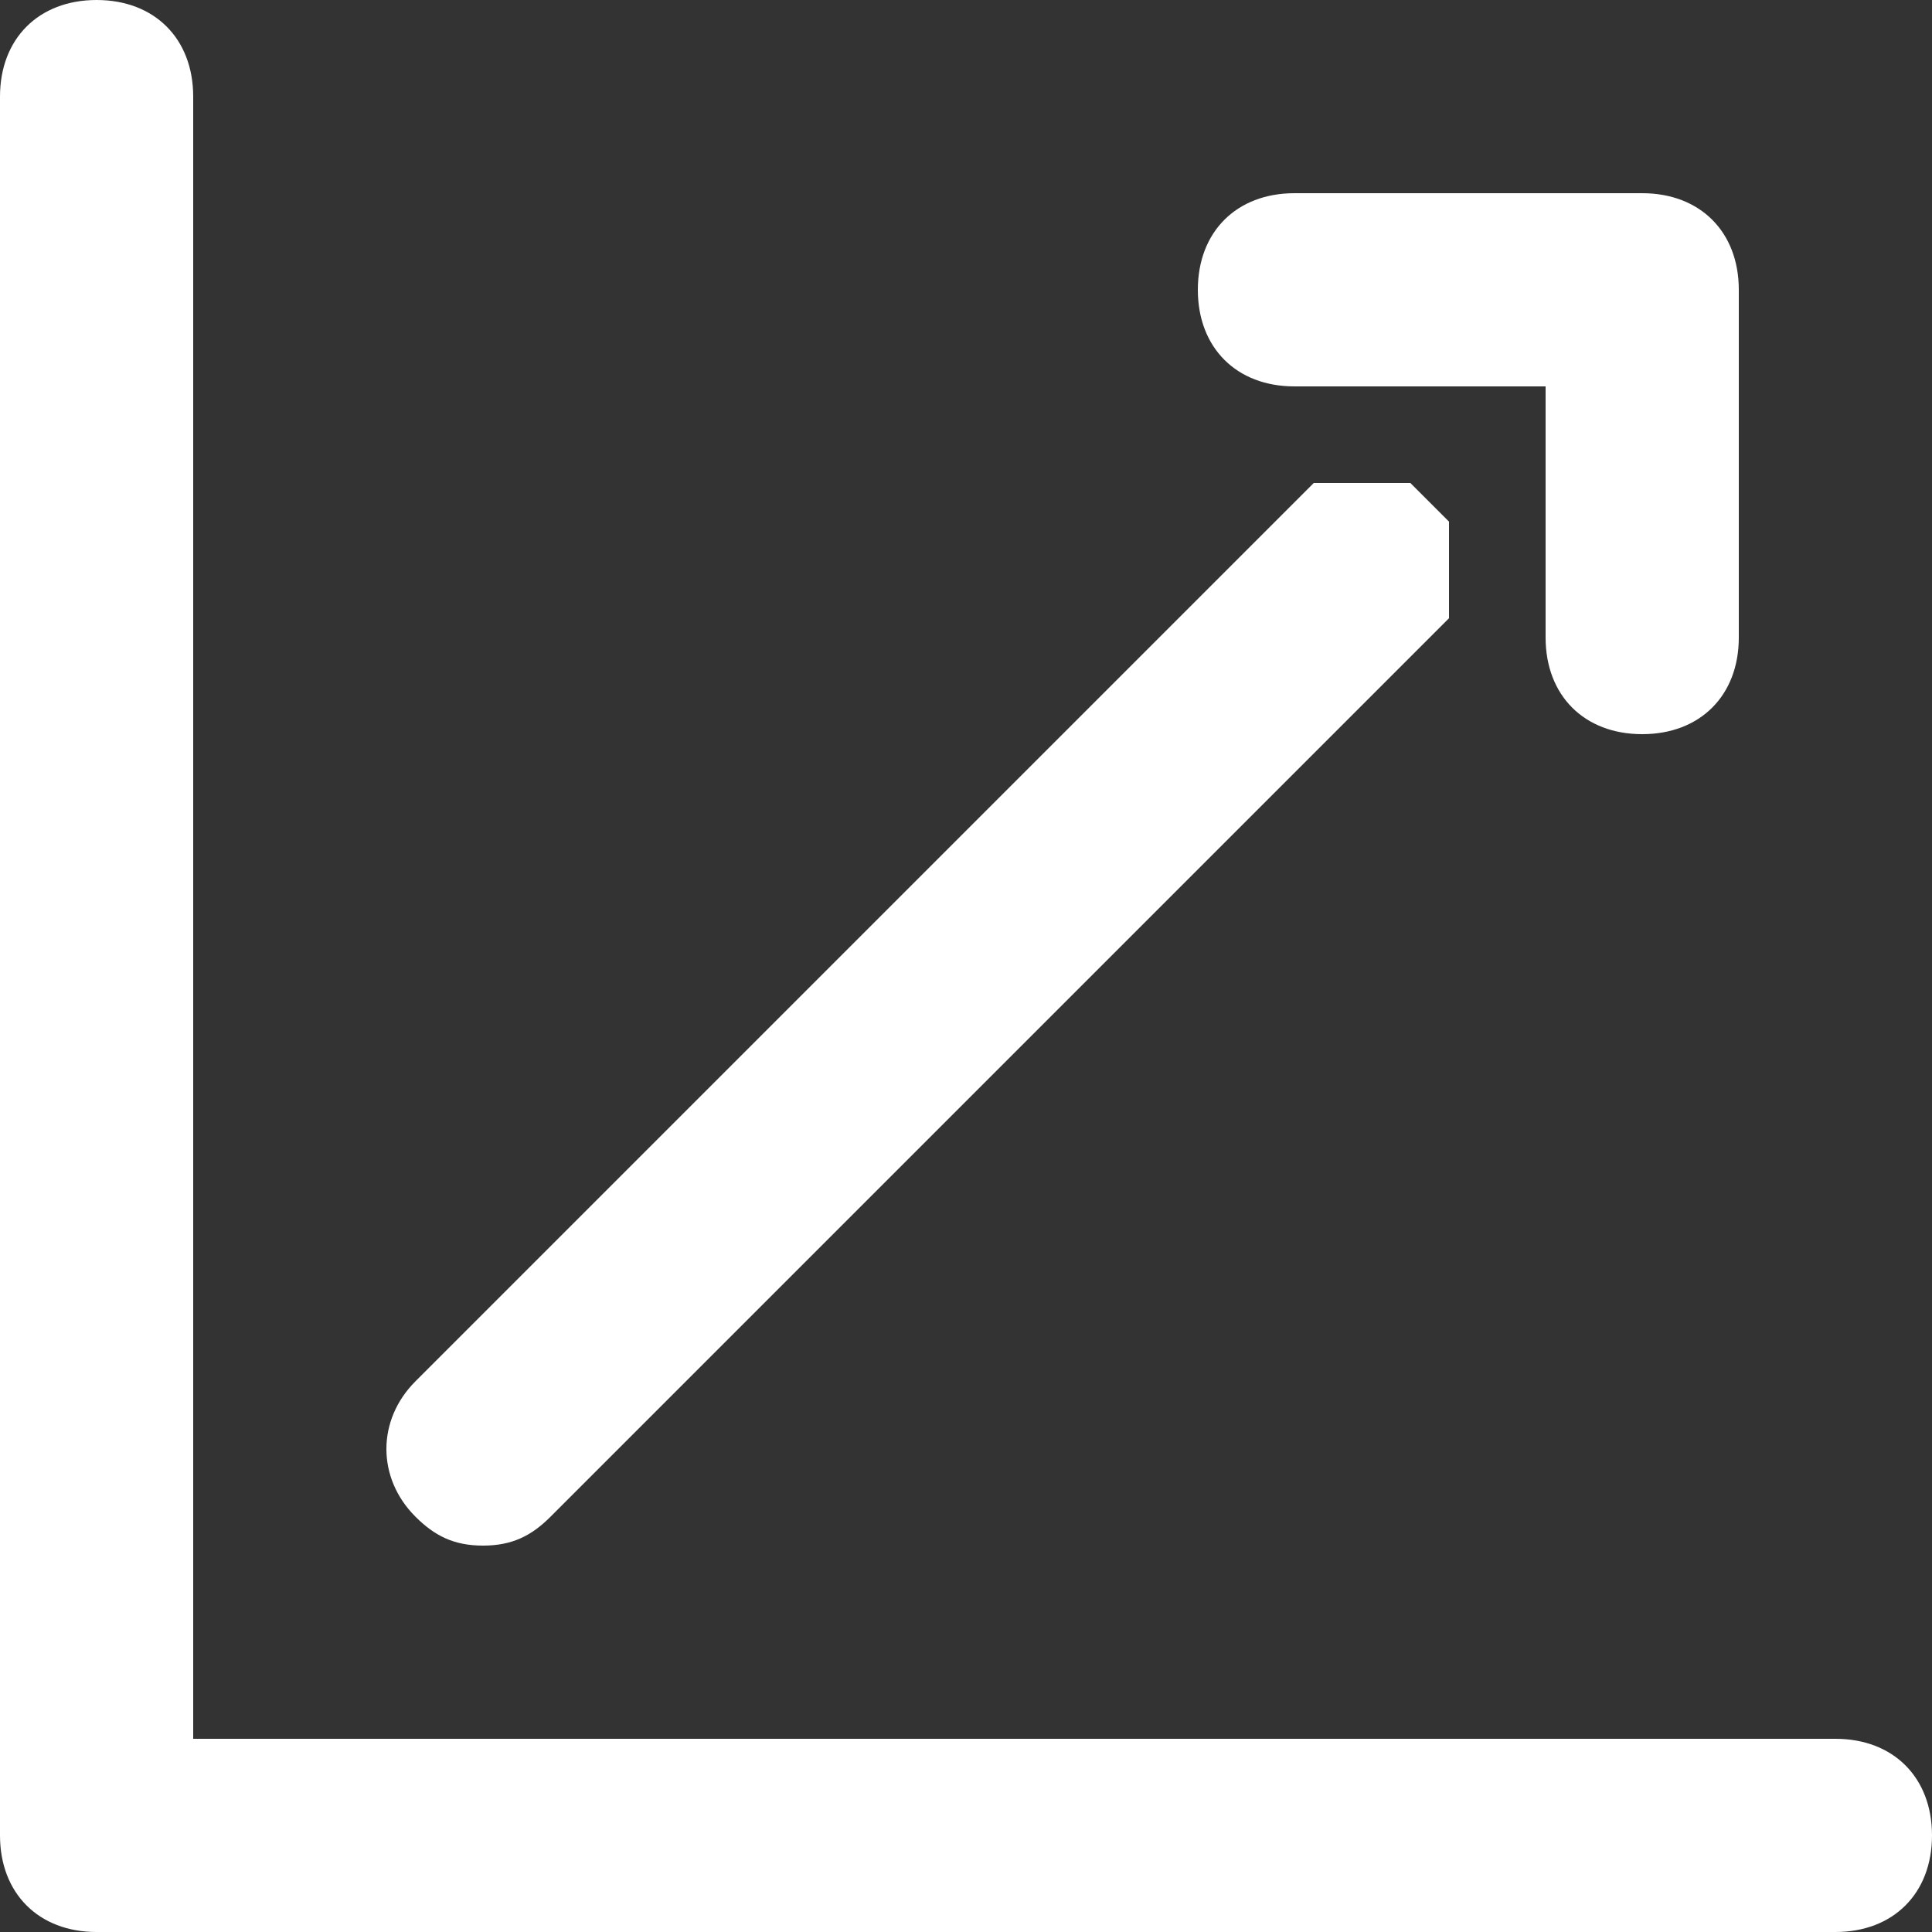 <?xml version="1.0" encoding="utf-8"?>
<!-- Generator: Adobe Illustrator 22.0.1, SVG Export Plug-In . SVG Version: 6.00 Build 0)  -->
<svg version="1.1" xmlns="http://www.w3.org/2000/svg" xmlns:xlink="http://www.w3.org/1999/xlink" x="0px" y="0px"
	 viewBox="0 0 20 20" style="enable-background:new 0 0 20 20;" xml:space="preserve">
<rect x="0" y="0" width="20" height="20" fill="#333333" stroke="none"/>
<style type="text/css">
	.st0{fill:#FFFFFF;}
</style>
<g id="BG">
</g>
<g id="Layer_1">
	<path class="st0" d="M19,20H1c-0.6,0-1-0.4-1-1V1c0-0.6,0.4-1,1-1s1,0.4,1,1v17h17c0.6,0,1,0.4,1,1S19.6,20,19,20z M18,6.6V3
		c0-0.6-0.4-1-1-1h-3.6c-0.6,0-1,0.4-1,1s0.4,1,1,1H16v2.6c0,0.6,0.4,1,1,1S18,7.2,18,6.6z M5.7,15.7L15,6.4v-1L14.6,5l-1,0
		l-9.3,9.3c-0.4,0.4-0.4,1,0,1.4C4.5,15.9,4.7,16,5,16S5.5,15.9,5.7,15.7z"/>
</g>
<g id="Layer_3">
</g>
</svg>
